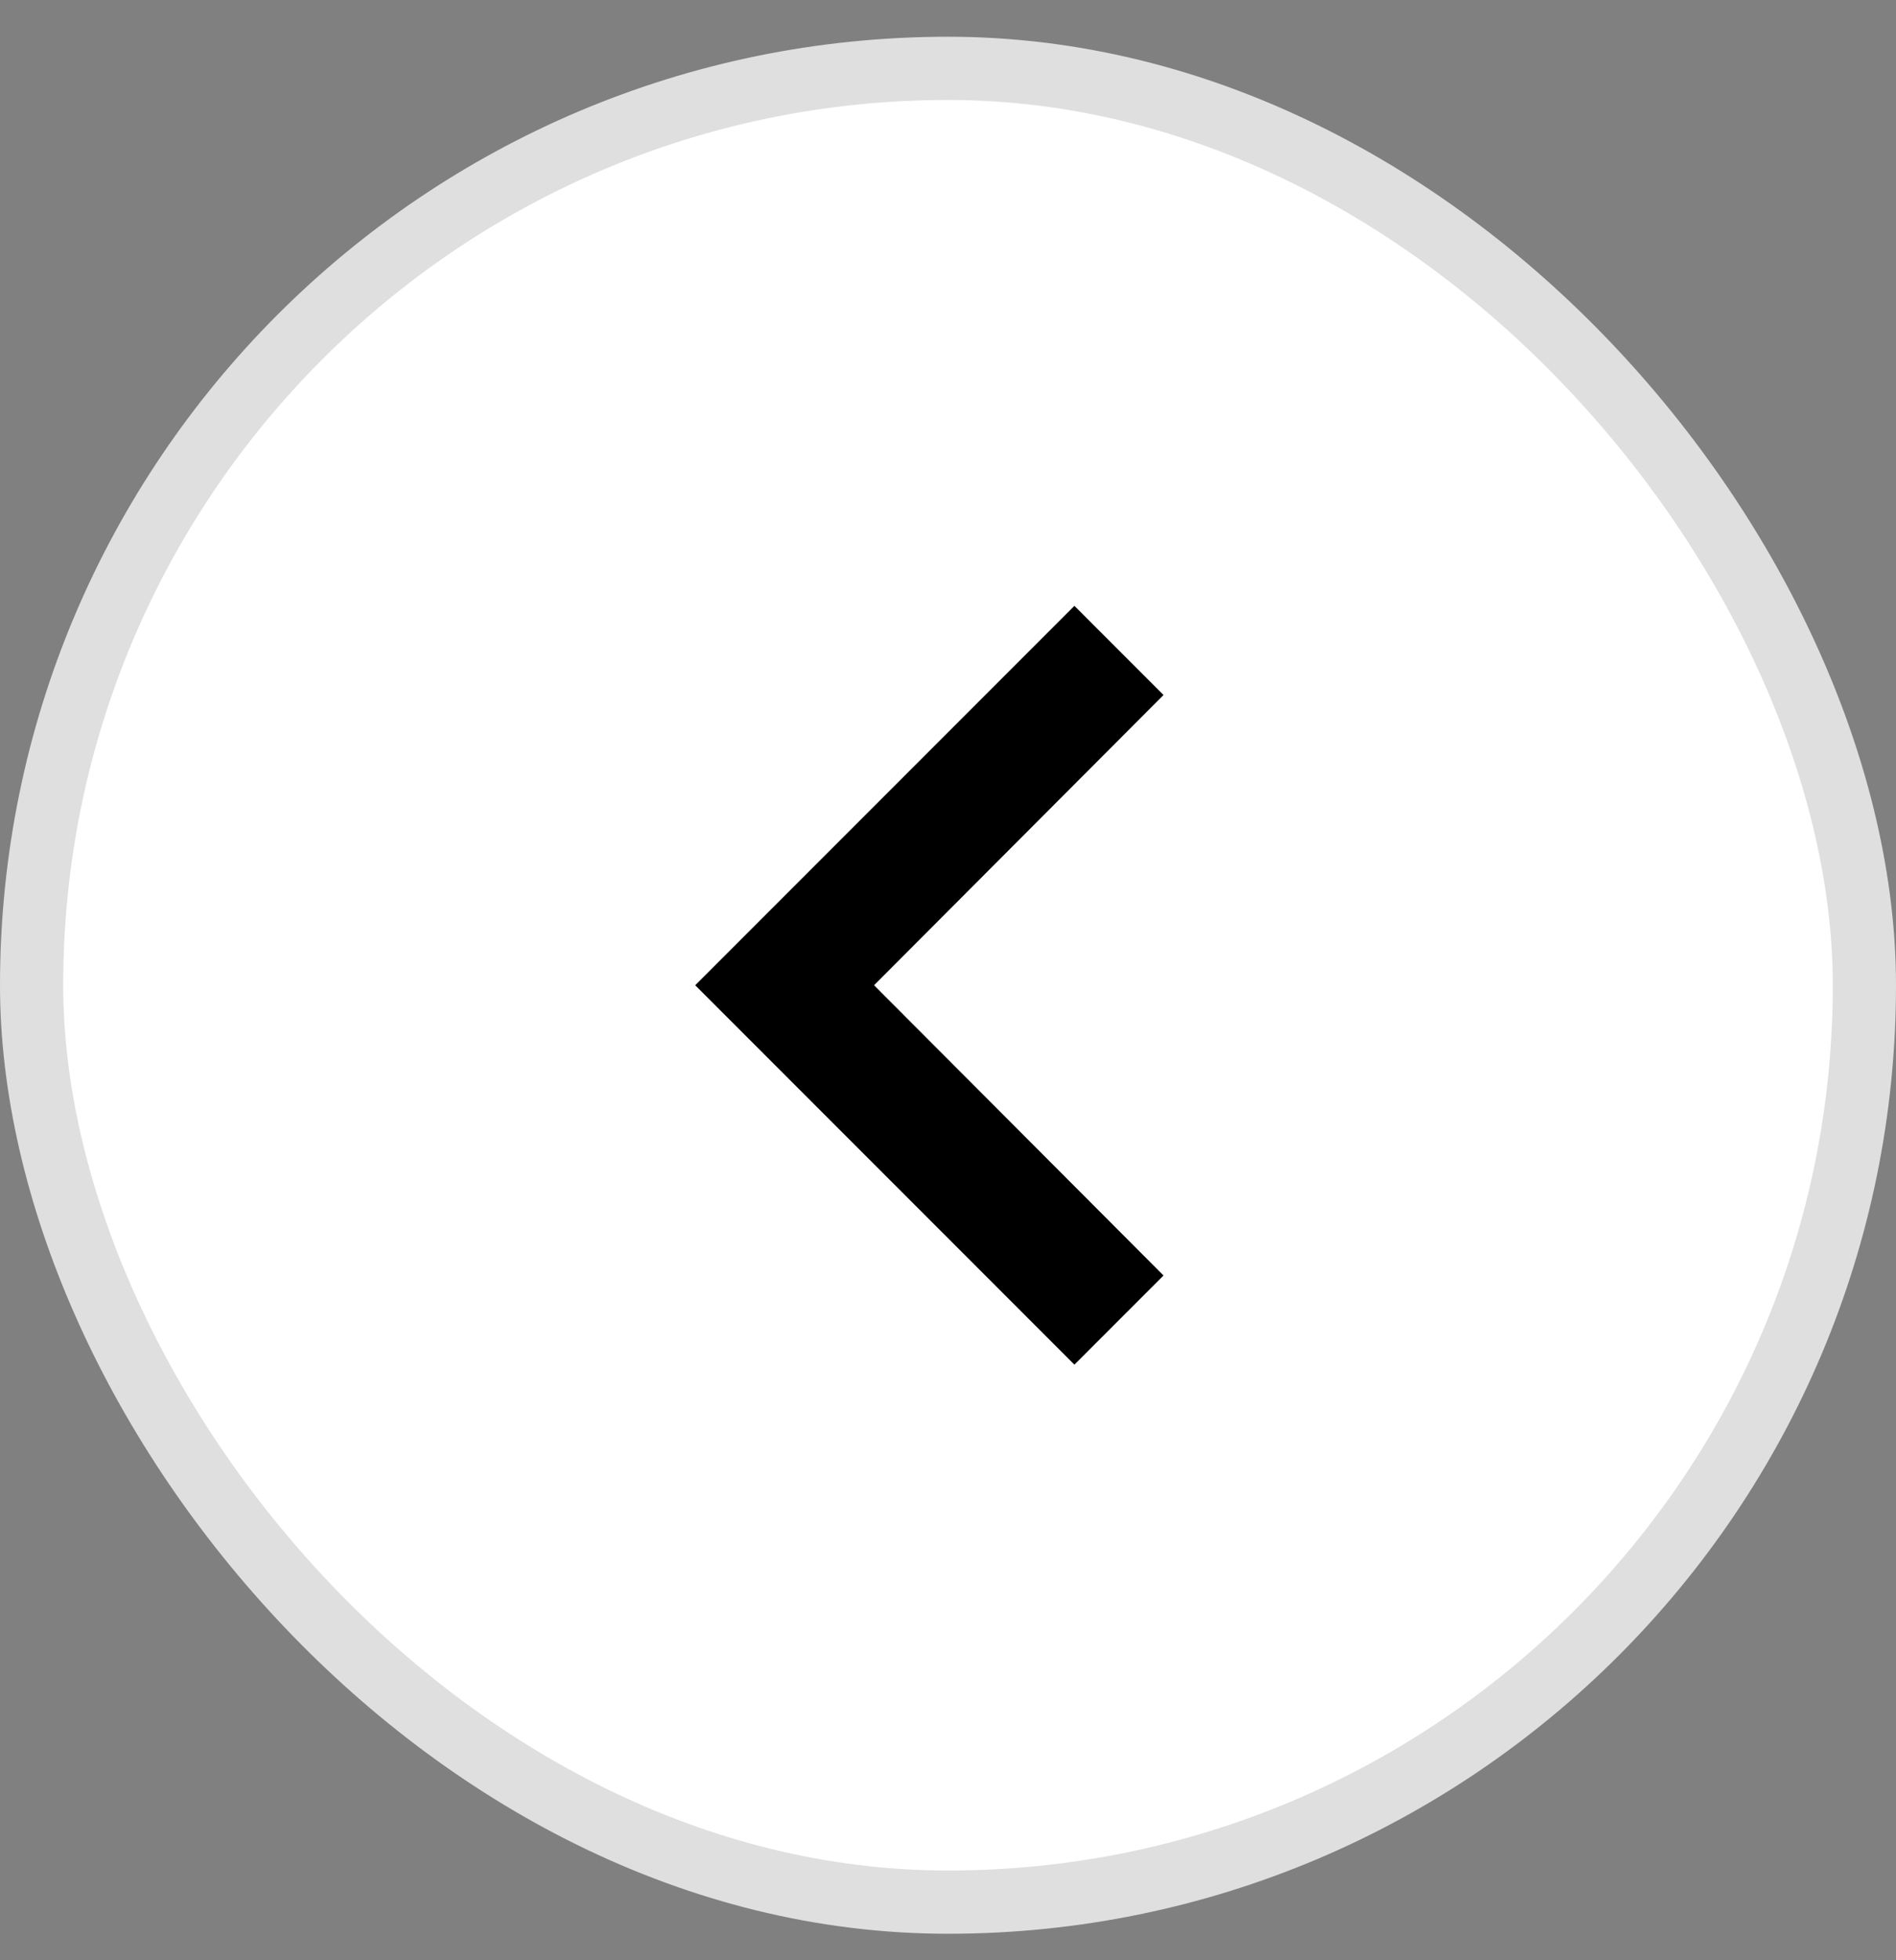 <svg width="30" height="31" viewBox="0 0 30 31" fill="none" xmlns="http://www.w3.org/2000/svg">
<rect x="0" y="0" width="30" height="31" fill="#808080" stroke="none"/>
<rect x="29.5" y="30.081" width="29" height="29" rx="14.5" transform="rotate(-180 29.5 30.081)" fill="white"/>
<path d="M18.41 10.991L13.83 15.581L18.41 20.171L17 21.581L11 15.581L17 9.581L18.41 10.991Z" fill="black"/>
<rect x="29.5" y="30.081" width="29" height="29" rx="14.5" transform="rotate(-180 29.5 30.081)" stroke="#DFDFDF"/>
</svg>
